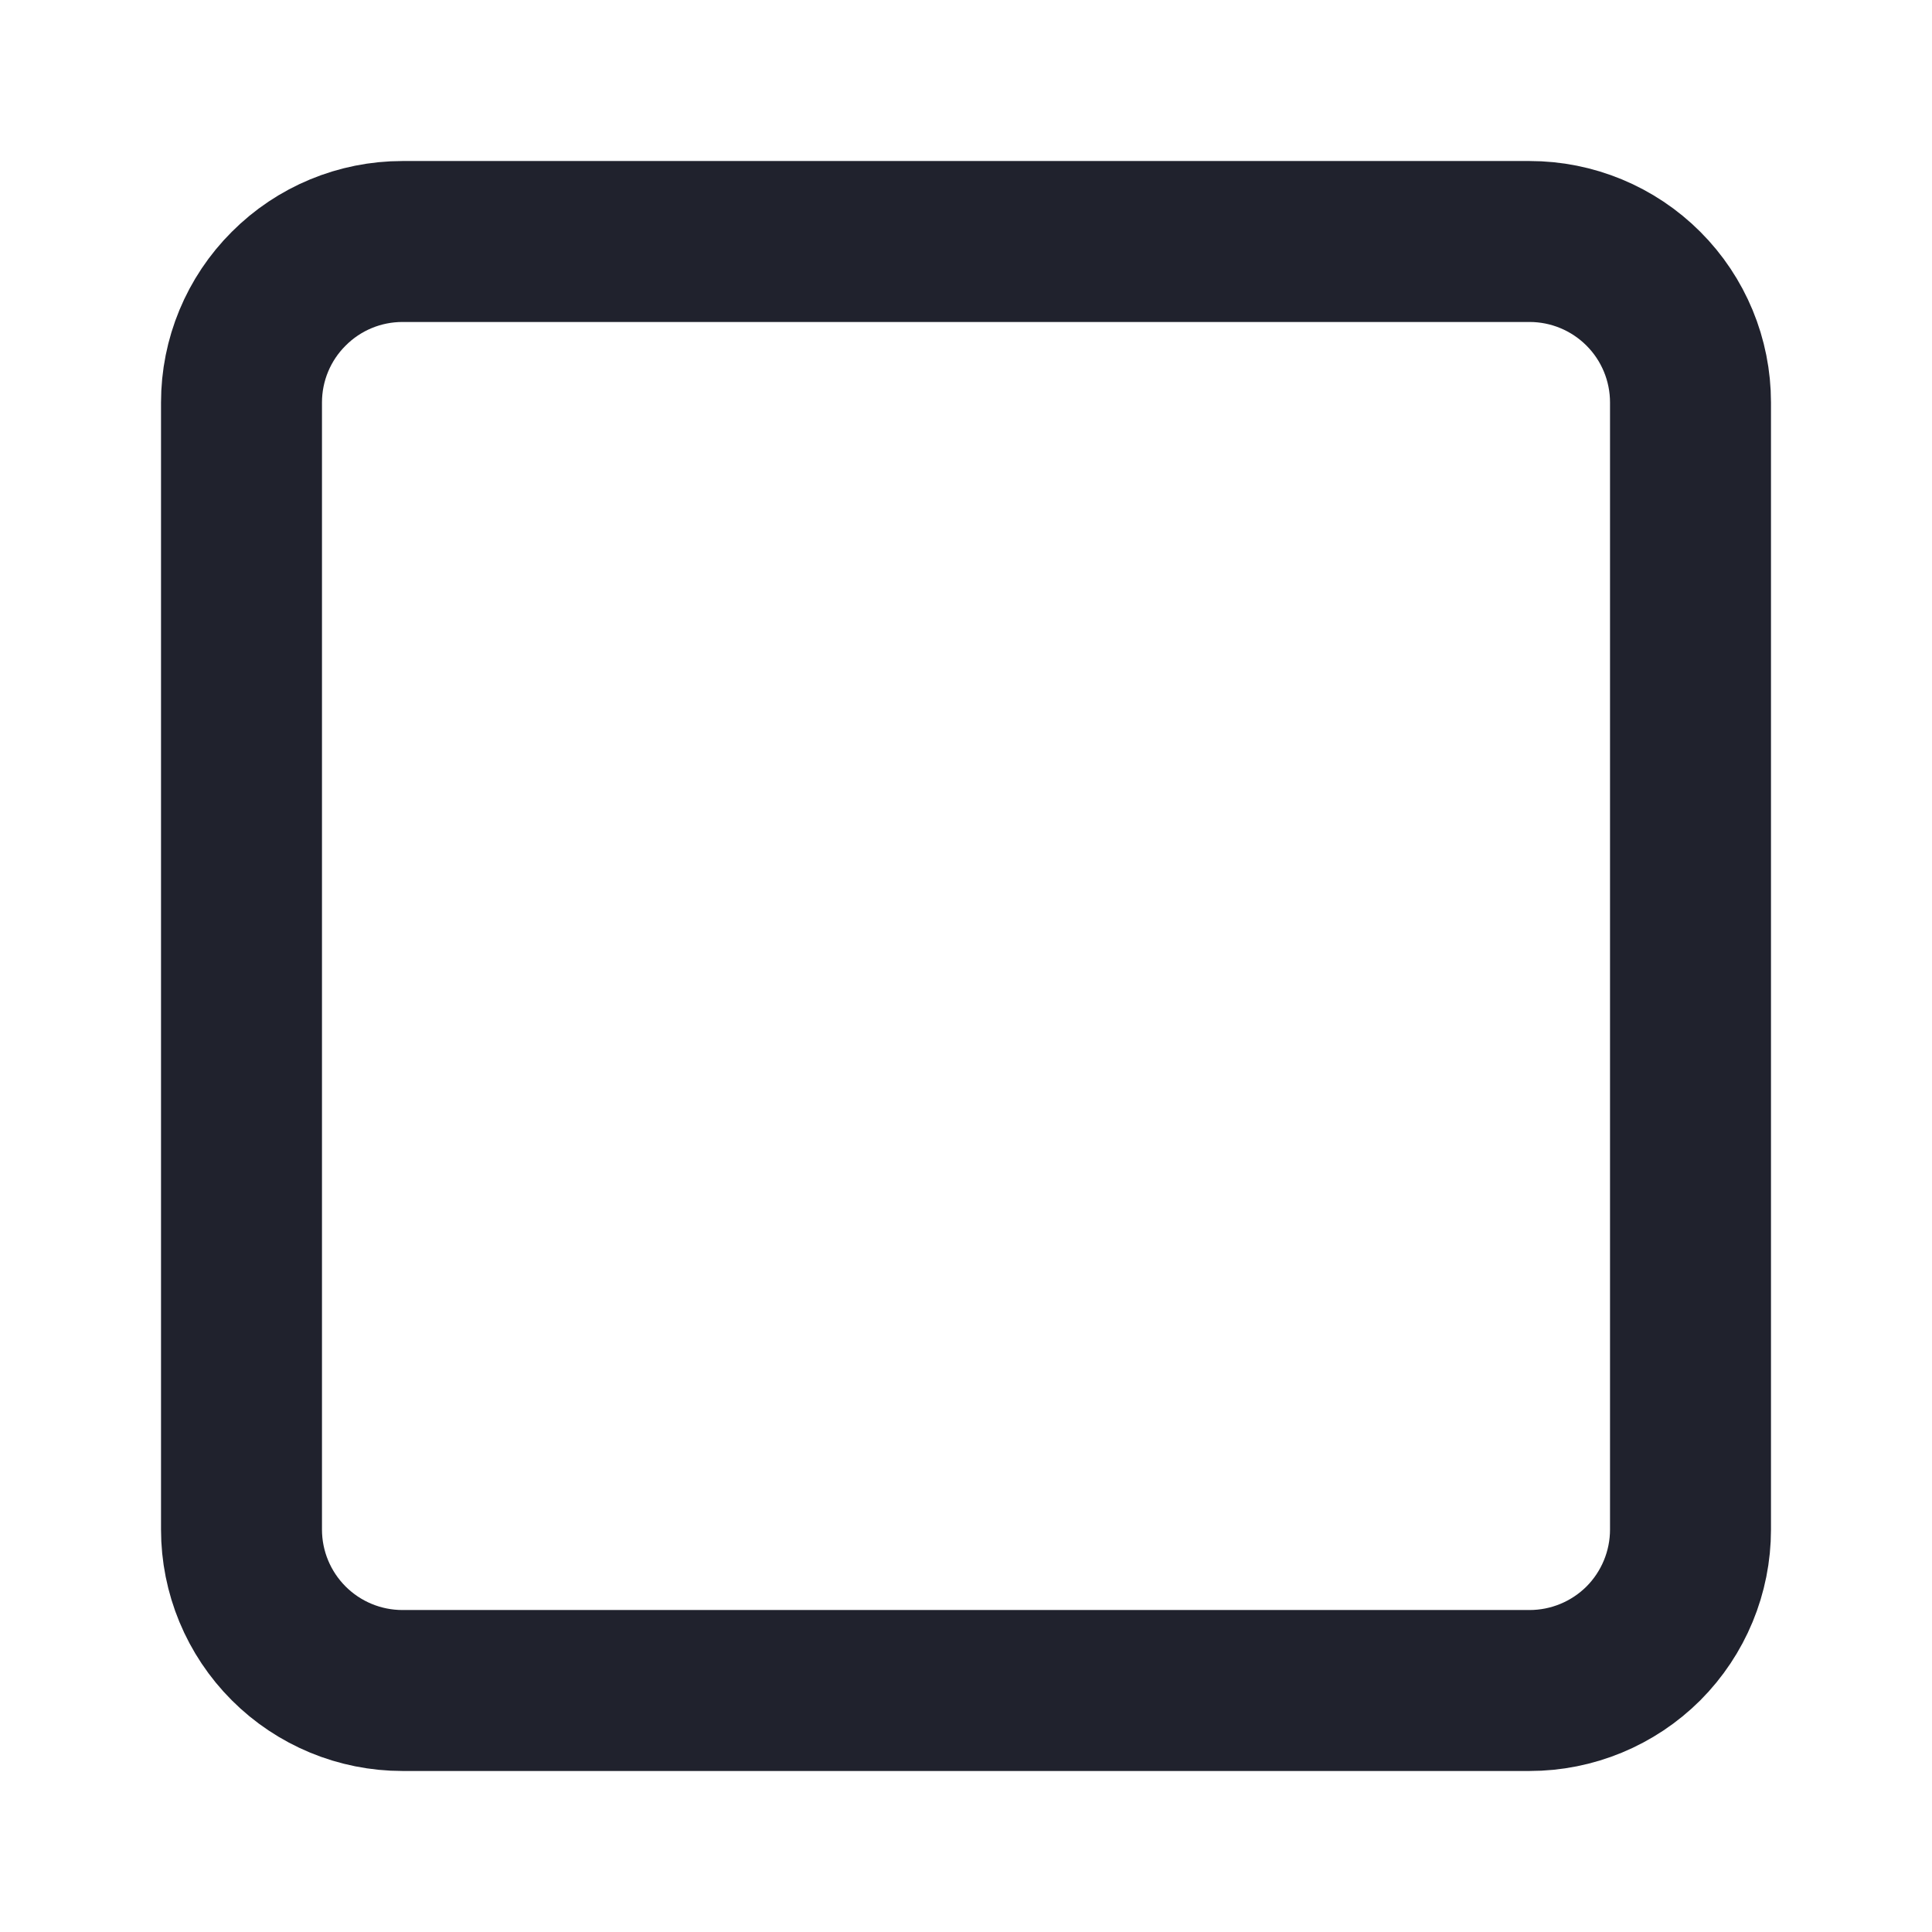 <svg width="16" height="16" viewBox="0 0 16 16" fill="none" xmlns="http://www.w3.org/2000/svg">
<path d="M13.61 13.61C13.86 13.359 14 13.02 14 12.667V3.333C14 2.98 13.86 2.641 13.61 2.391C13.359 2.14 13.02 2 12.667 2H3.333C2.98 2 2.641 2.14 2.391 2.391C2.14 2.641 2 2.98 2 3.333V12.667C2 13.02 2.14 13.359 2.391 13.61C2.641 13.86 2.98 14 3.333 14H12.667C13.02 14 13.359 13.86 13.61 13.61Z" stroke="#20222D" stroke-width="1.333" stroke-linecap="round" stroke-linejoin="round"/>
</svg>
